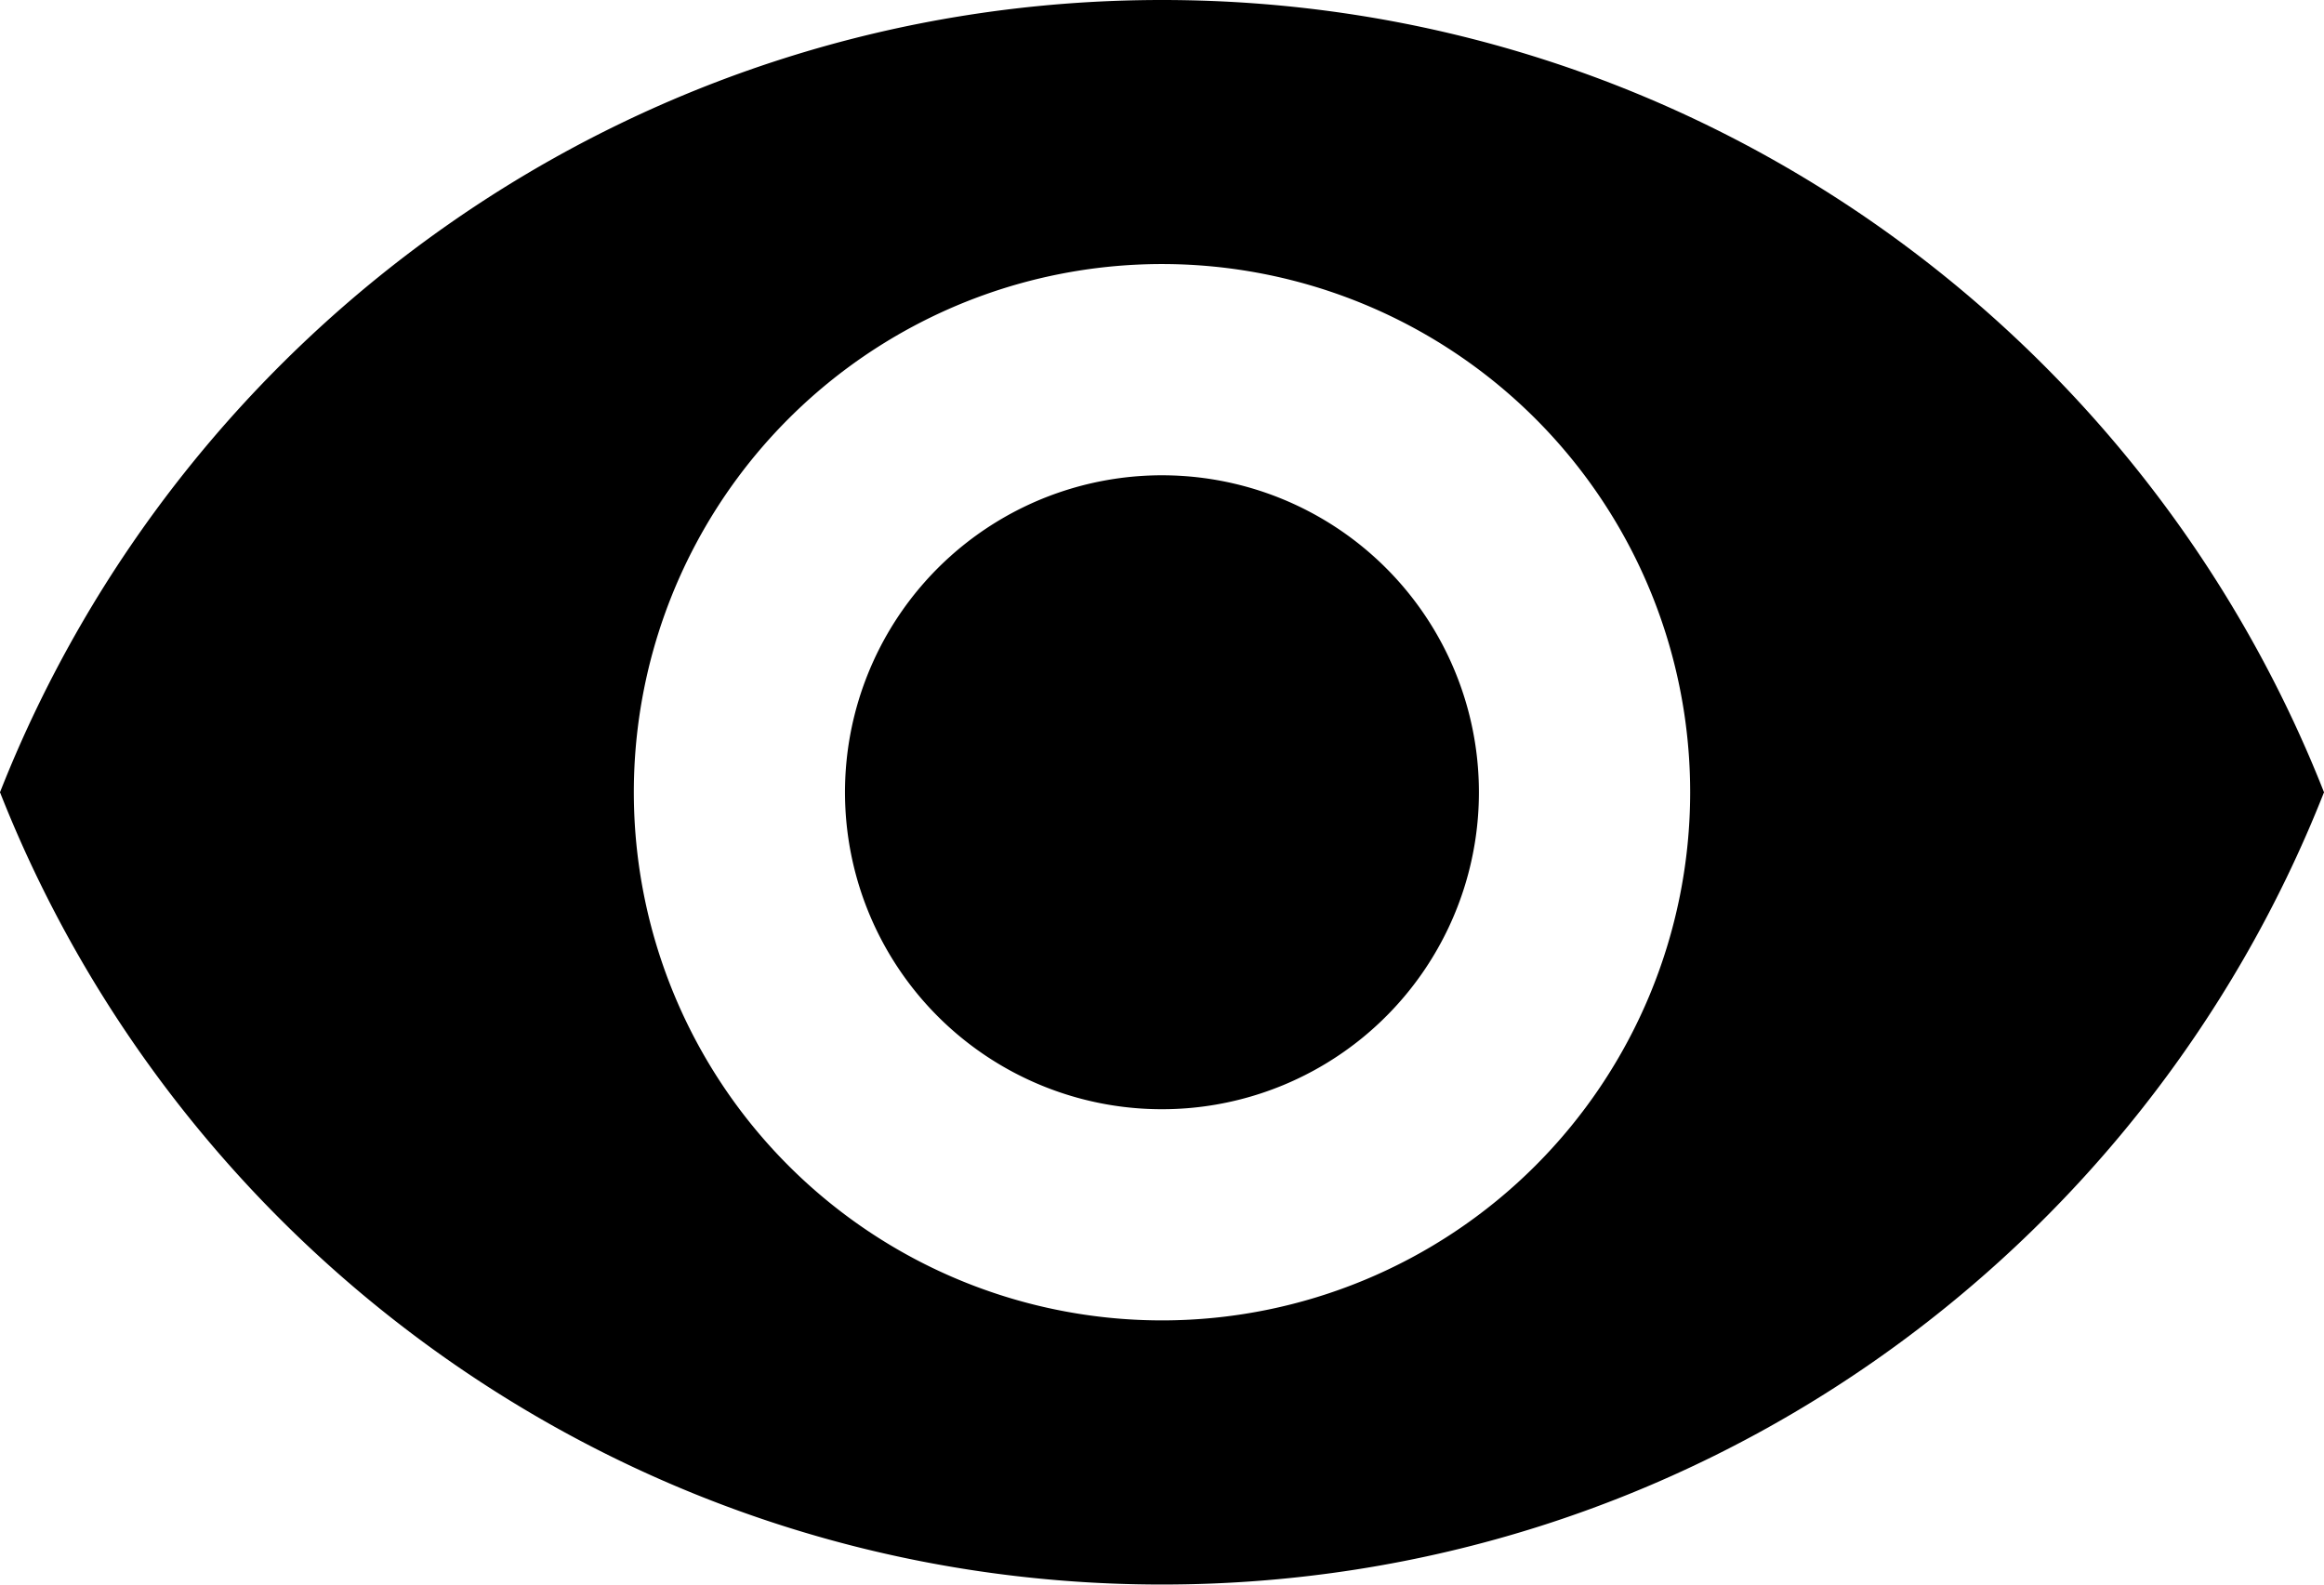 <svg xmlns="http://www.w3.org/2000/svg" viewBox="0 0 512 349.09">
  <path d="M256,186.17A69.83,69.83,0,1,0,325.82,256,69.82,69.82,0,0,0,256,186.17Z" transform="translate(0 -81.46)"/>
  <path d="M256,81.46C139.64,81.46,40.26,153.83,0,256,40.26,358.17,139.64,430.54,256,430.54S471.74,358.17,512,256C471.74,153.83,372.48,81.46,256,81.46Zm0,290.89A116.36,116.36,0,1,1,372.36,256h0A116.39,116.39,0,0,1,256,372.35Z" transform="translate(0 -81.46)"/>
</svg>
